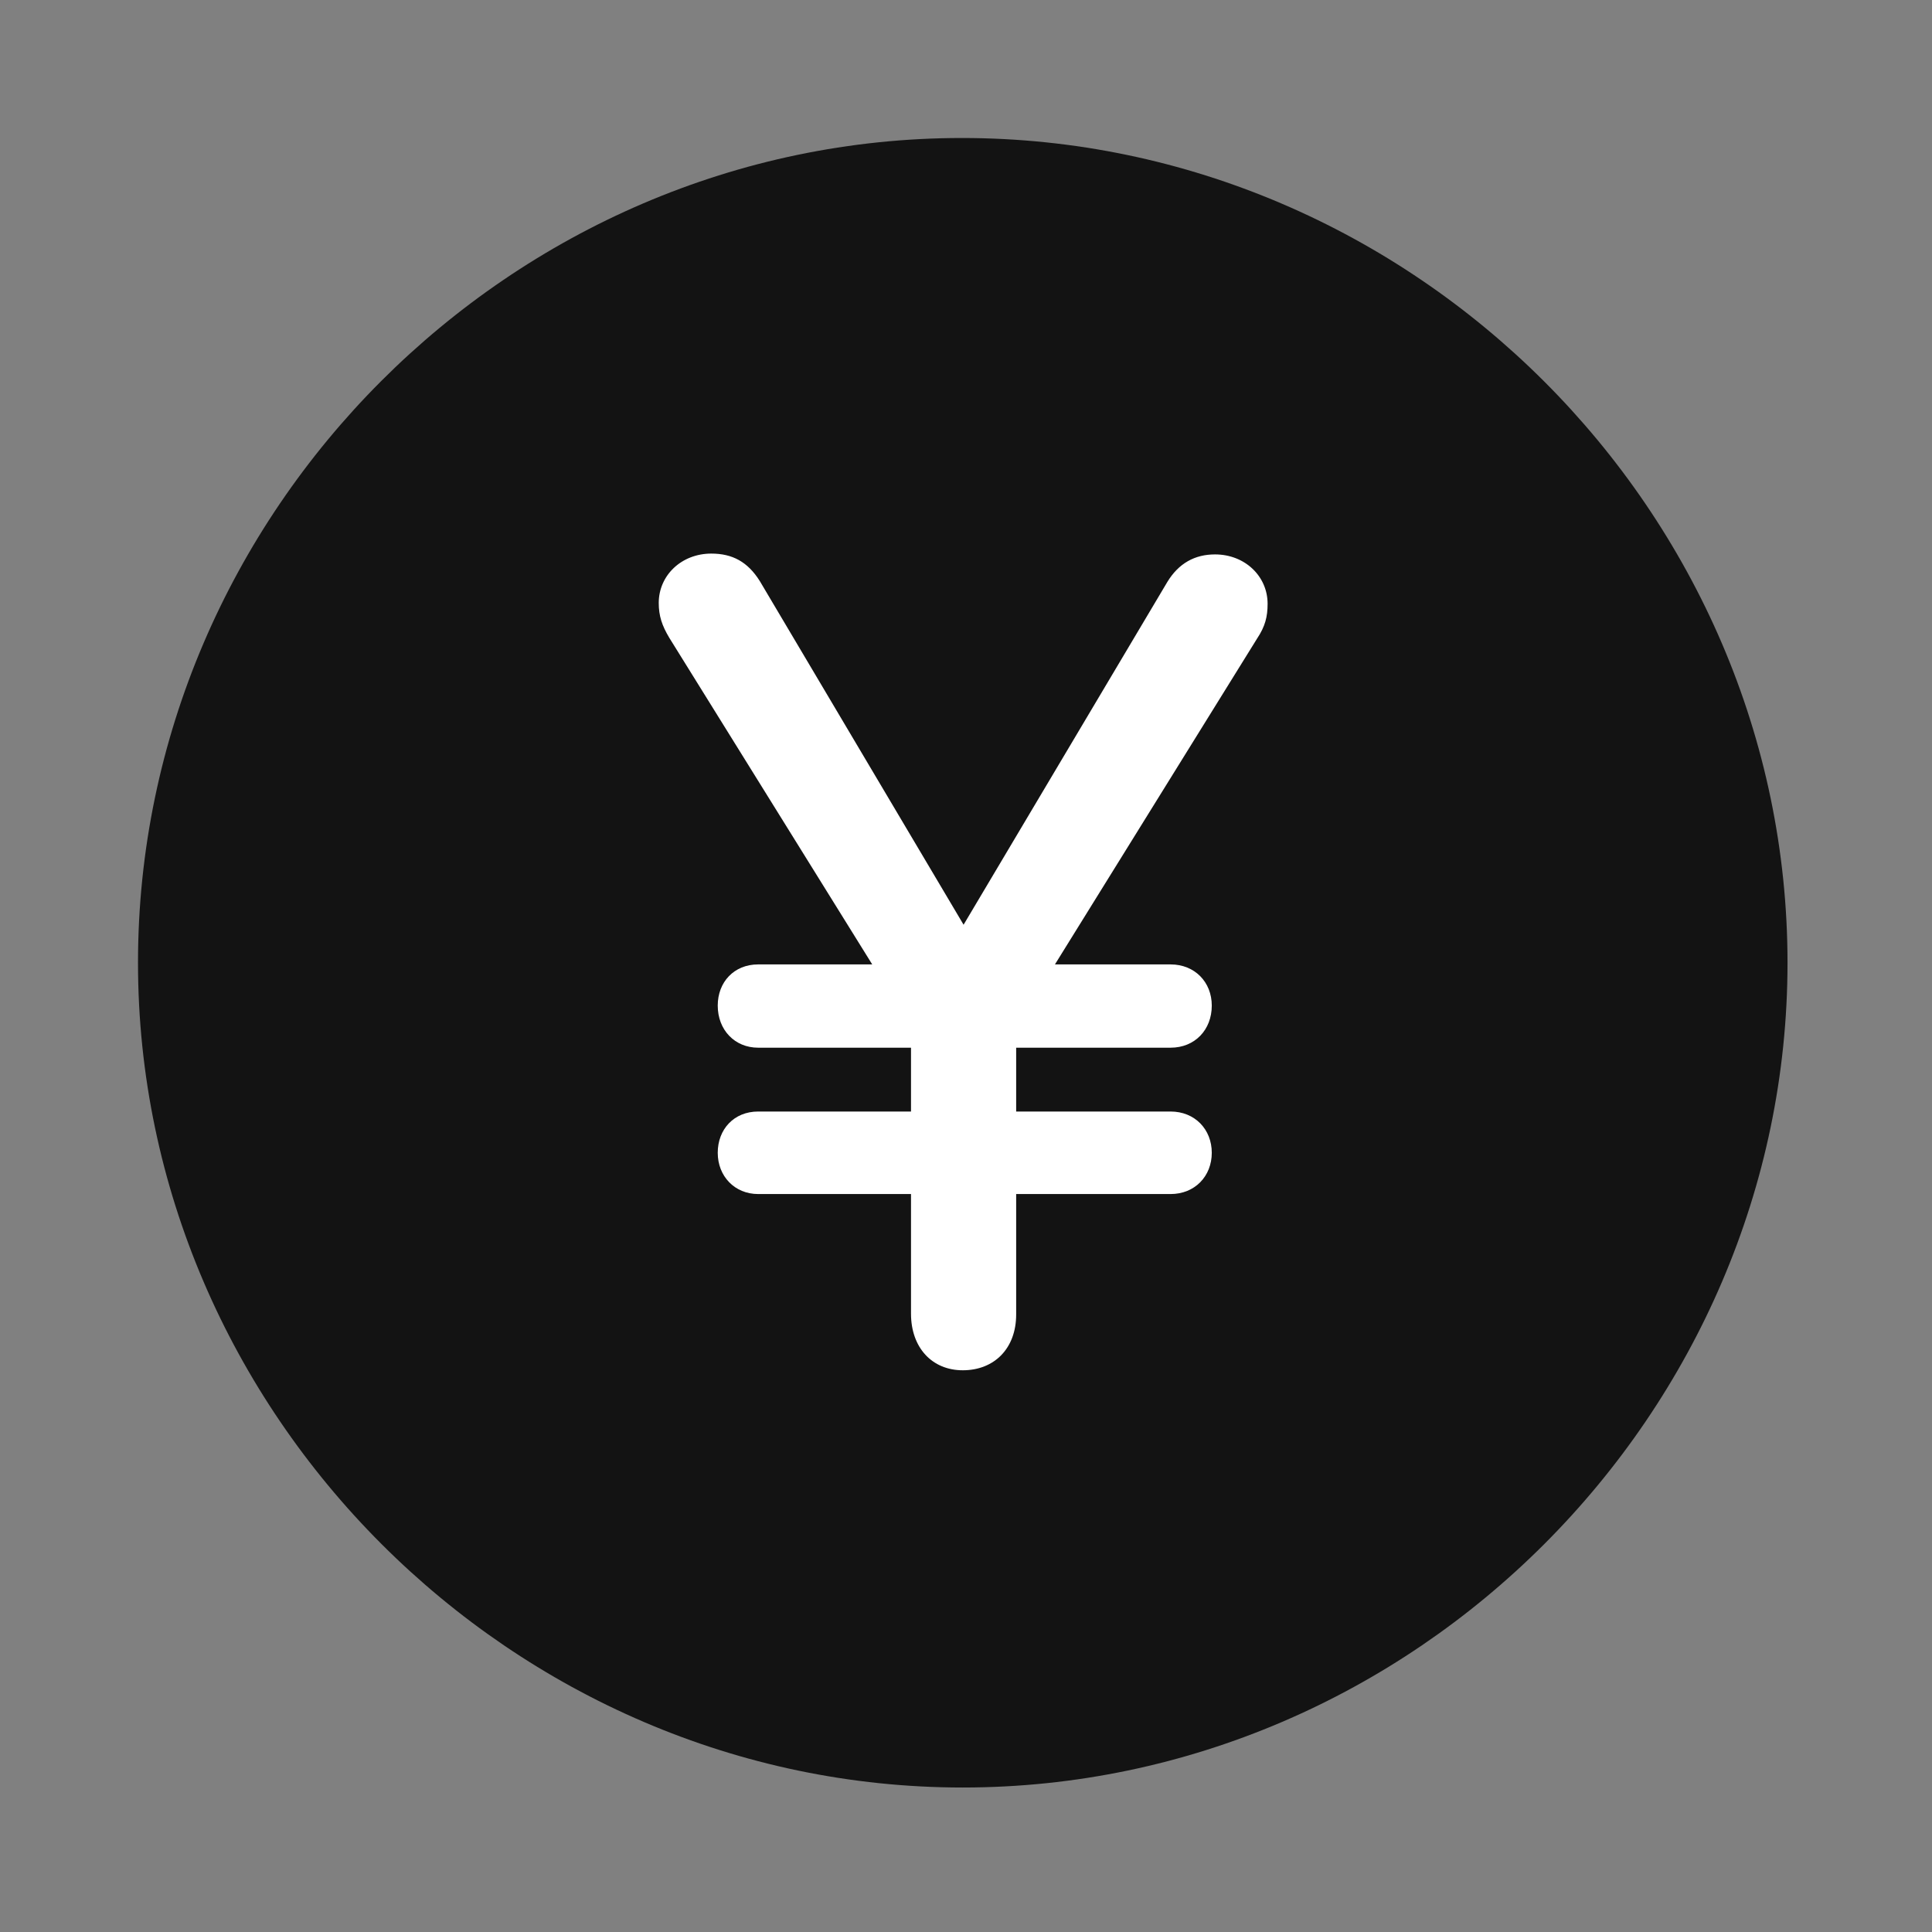 <svg width="28" height="28" viewBox="0 0 28 28" fill="none" xmlns="http://www.w3.org/2000/svg">
<rect x="0" y="0" width="28" height="28" fill="#808080" stroke="none"/>
<path d="M13.953 25.906C20.492 25.906 25.906 20.48 25.906 13.953C25.906 7.414 20.48 2 13.941 2C7.414 2 2 7.414 2 13.953C2 20.48 7.426 25.906 13.953 25.906Z" fill="black" fill-opacity="0.85"/>
<path d="M13.953 19.859C13.508 19.859 13.203 19.531 13.203 19.039V17.305H10.988C10.648 17.305 10.402 17.047 10.402 16.707C10.402 16.367 10.637 16.109 10.988 16.109H13.203V15.184H10.988C10.648 15.184 10.402 14.926 10.402 14.574C10.402 14.234 10.637 13.977 10.988 13.977H12.641L9.699 9.242C9.594 9.066 9.547 8.926 9.547 8.738C9.547 8.34 9.875 8.023 10.309 8.023C10.613 8.023 10.836 8.141 11.012 8.422L13.965 13.402L16.918 8.434C17.082 8.164 17.316 8.035 17.609 8.035C18.043 8.035 18.371 8.352 18.371 8.75C18.371 8.938 18.336 9.078 18.219 9.254L15.289 13.977H16.965C17.316 13.977 17.562 14.234 17.562 14.574C17.562 14.926 17.316 15.184 16.965 15.184H14.727V16.109H16.965C17.316 16.109 17.562 16.367 17.562 16.707C17.562 17.047 17.316 17.305 16.965 17.305H14.727V19.051C14.727 19.543 14.41 19.859 13.953 19.859Z" fill="white"/>
</svg>
